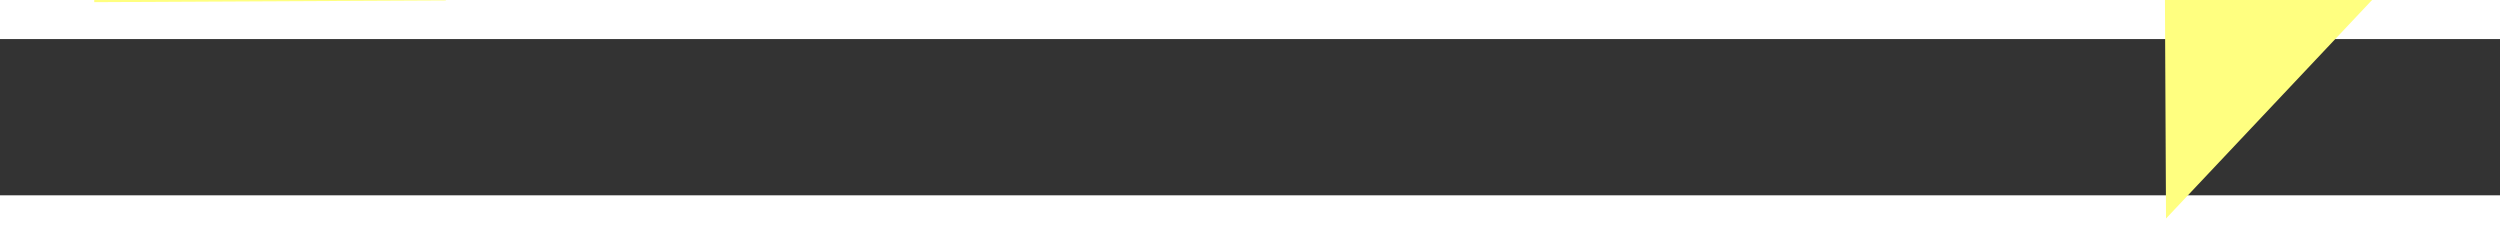 ﻿<?xml version="1.0" encoding="utf-8"?>
<svg version="1.1" xmlns:xlink="http://www.w3.org/1999/xlink" width="64px" height="6px" preserveAspectRatio="xMinYMid meet" viewBox="858 9683  64 4" xmlns="http://www.w3.org/2000/svg">
  <rect x="858" y="9683" width="64" height="4" fill="#333333" stroke="none"/>
  <g transform="matrix(-0.485 0.875 -0.875 -0.485 9792.172 13601.97 )">
    <path d="M 914 9690.8  L 920 9684.5  L 914 9678.2  L 914 9690.8  Z " fill-rule="nonzero" fill="#ffff80" stroke="none" transform="matrix(-0.489 -0.872 0.872 -0.489 -7123.079 15194.953 )" />
    <path d="M 861 9684.5  L 915 9684.5  " stroke-width="1" stroke-dasharray="9,4" stroke="#ffff80" fill="none" transform="matrix(-0.489 -0.872 0.872 -0.489 -7123.079 15194.953 )" />
  </g>
</svg>